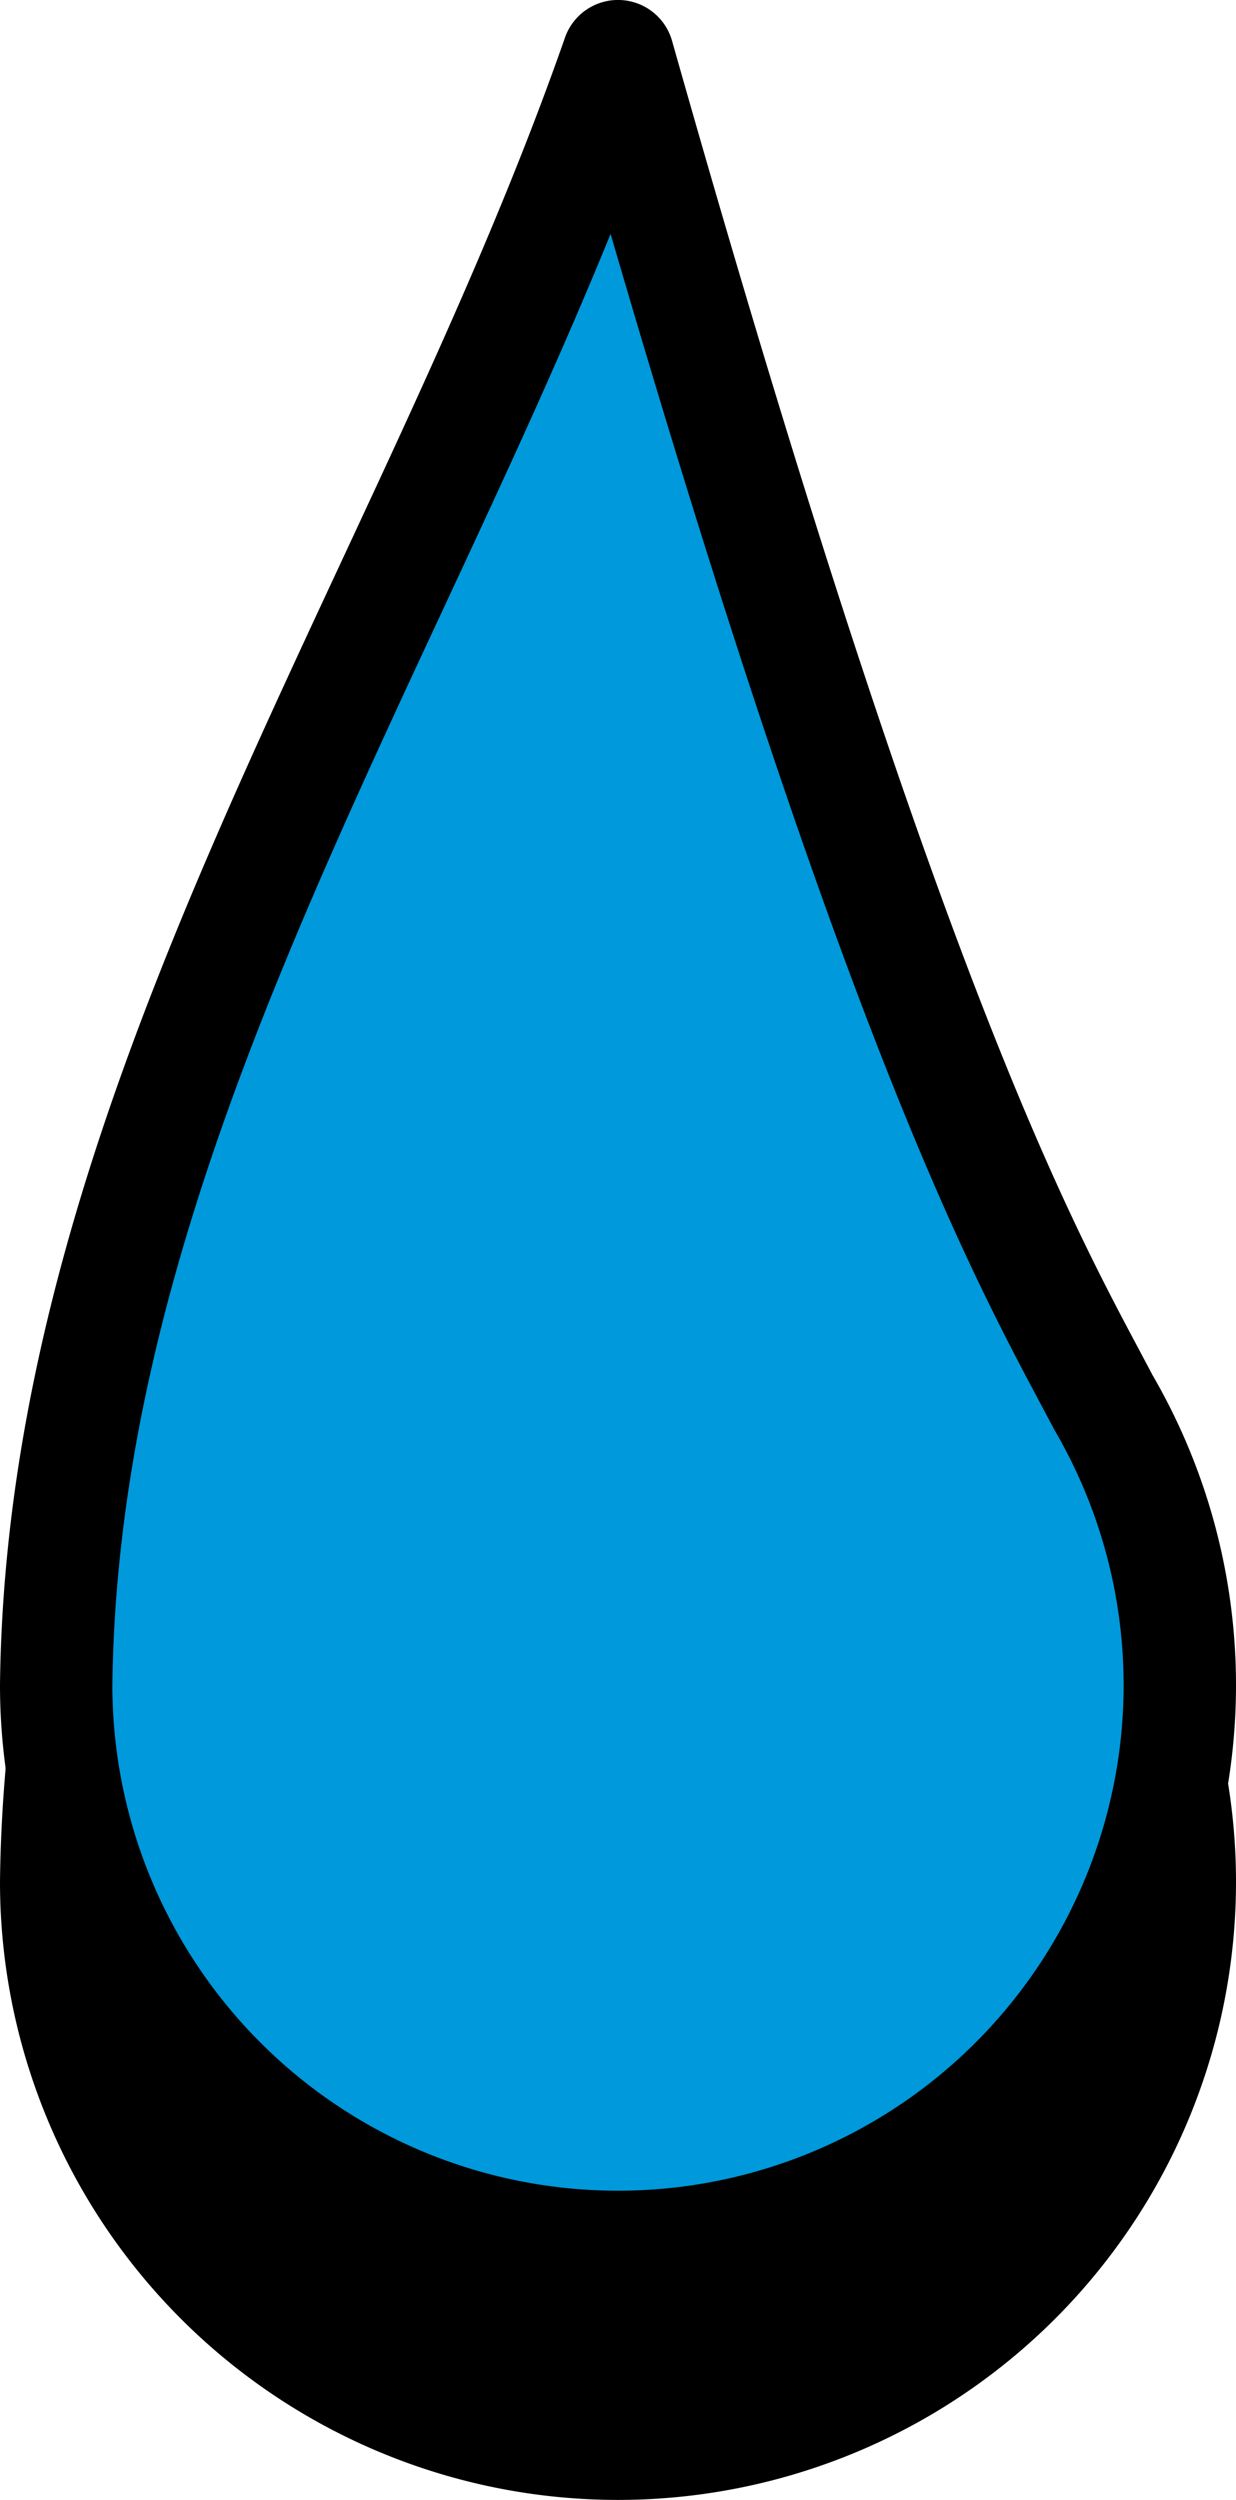 <?xml version="1.0" encoding="UTF-8" standalone="no"?>
<!-- Created with Inkscape (http://www.inkscape.org/) -->

<svg
   width="83.149"
   height="168.153"
   viewBox="0 0 22 44.49"
   version="1.1"
   id="svg1"
   inkscape:version="1.3 (0e150ed6c4, 2023-07-21)"
   sodipodi:docname="mana.svg"
   xmlns:inkscape="http://www.inkscape.org/namespaces/inkscape"
   xmlns:sodipodi="http://sodipodi.sourceforge.net/DTD/sodipodi-0.dtd"
   xmlns="http://www.w3.org/2000/svg"
   xmlns:svg="http://www.w3.org/2000/svg">
  <sodipodi:namedview
     id="namedview1"
     pagecolor="#ffffff"
     bordercolor="#000000"
     borderopacity="0.25"
     inkscape:showpageshadow="2"
     inkscape:pageopacity="0.0"
     inkscape:pagecheckerboard="0"
     inkscape:deskcolor="#d1d1d1"
     inkscape:document-units="mm"
     showgrid="true"
     inkscape:zoom="2.4174213"
     inkscape:cx="-25.2335"
     inkscape:cy="33.71361"
     inkscape:window-width="1920"
     inkscape:window-height="1001"
     inkscape:window-x="-9"
     inkscape:window-y="-9"
     inkscape:window-maximized="1"
     inkscape:current-layer="layer1">
    <inkscape:grid
       id="grid1"
       units="mm"
       originx="-525.354"
       originy="-311.847"
       spacingx="1"
       spacingy="1"
       empcolor="#0099e5"
       empopacity="0.302"
       color="#0099e5"
       opacity="0.149"
       empspacing="5"
       dotted="false"
       gridanglex="30"
       gridanglez="30"
       visible="true" />
  </sodipodi:namedview>
  <defs
     id="defs1" />
  <g
     inkscape:label="Sloj 1"
     inkscape:groupmode="layer"
     id="layer1"
     transform="translate(-139,-82.509)">
    <path
       id="path1-1"
       style="fill:#000000;stroke:#000000;stroke-width:2;stroke-linecap:round;stroke-linejoin:round;stroke-dasharray:none;paint-order:fill markers stroke;stroke-opacity:1;fill-opacity:1"
       d="M 150,87.012 C 146.626,96.666 140.121,105.704 140,116 a 10,10 0 0 0 10,10 10,10 0 0 0 10,-10 10,10 0 0 0 -1.363,-5.035 c -1.272,-2.424 -3.668,-6.392 -8.637,-23.954 z" />
    <path
       id="path1"
       style="fill:#0099db;stroke:#000000;stroke-width:2;stroke-linecap:round;stroke-linejoin:round;stroke-dasharray:none;paint-order:fill markers stroke;stroke-opacity:1"
       d="m 150,83.509 c -3.374,9.655 -9.879,18.693 -10,28.988 a 10,10 0 0 0 10,10 10,10 0 0 0 10,-10 10,10 0 0 0 -1.363,-5.035 c -1.272,-2.424 -3.668,-6.392 -8.637,-23.954 z" />
  </g>
</svg>
